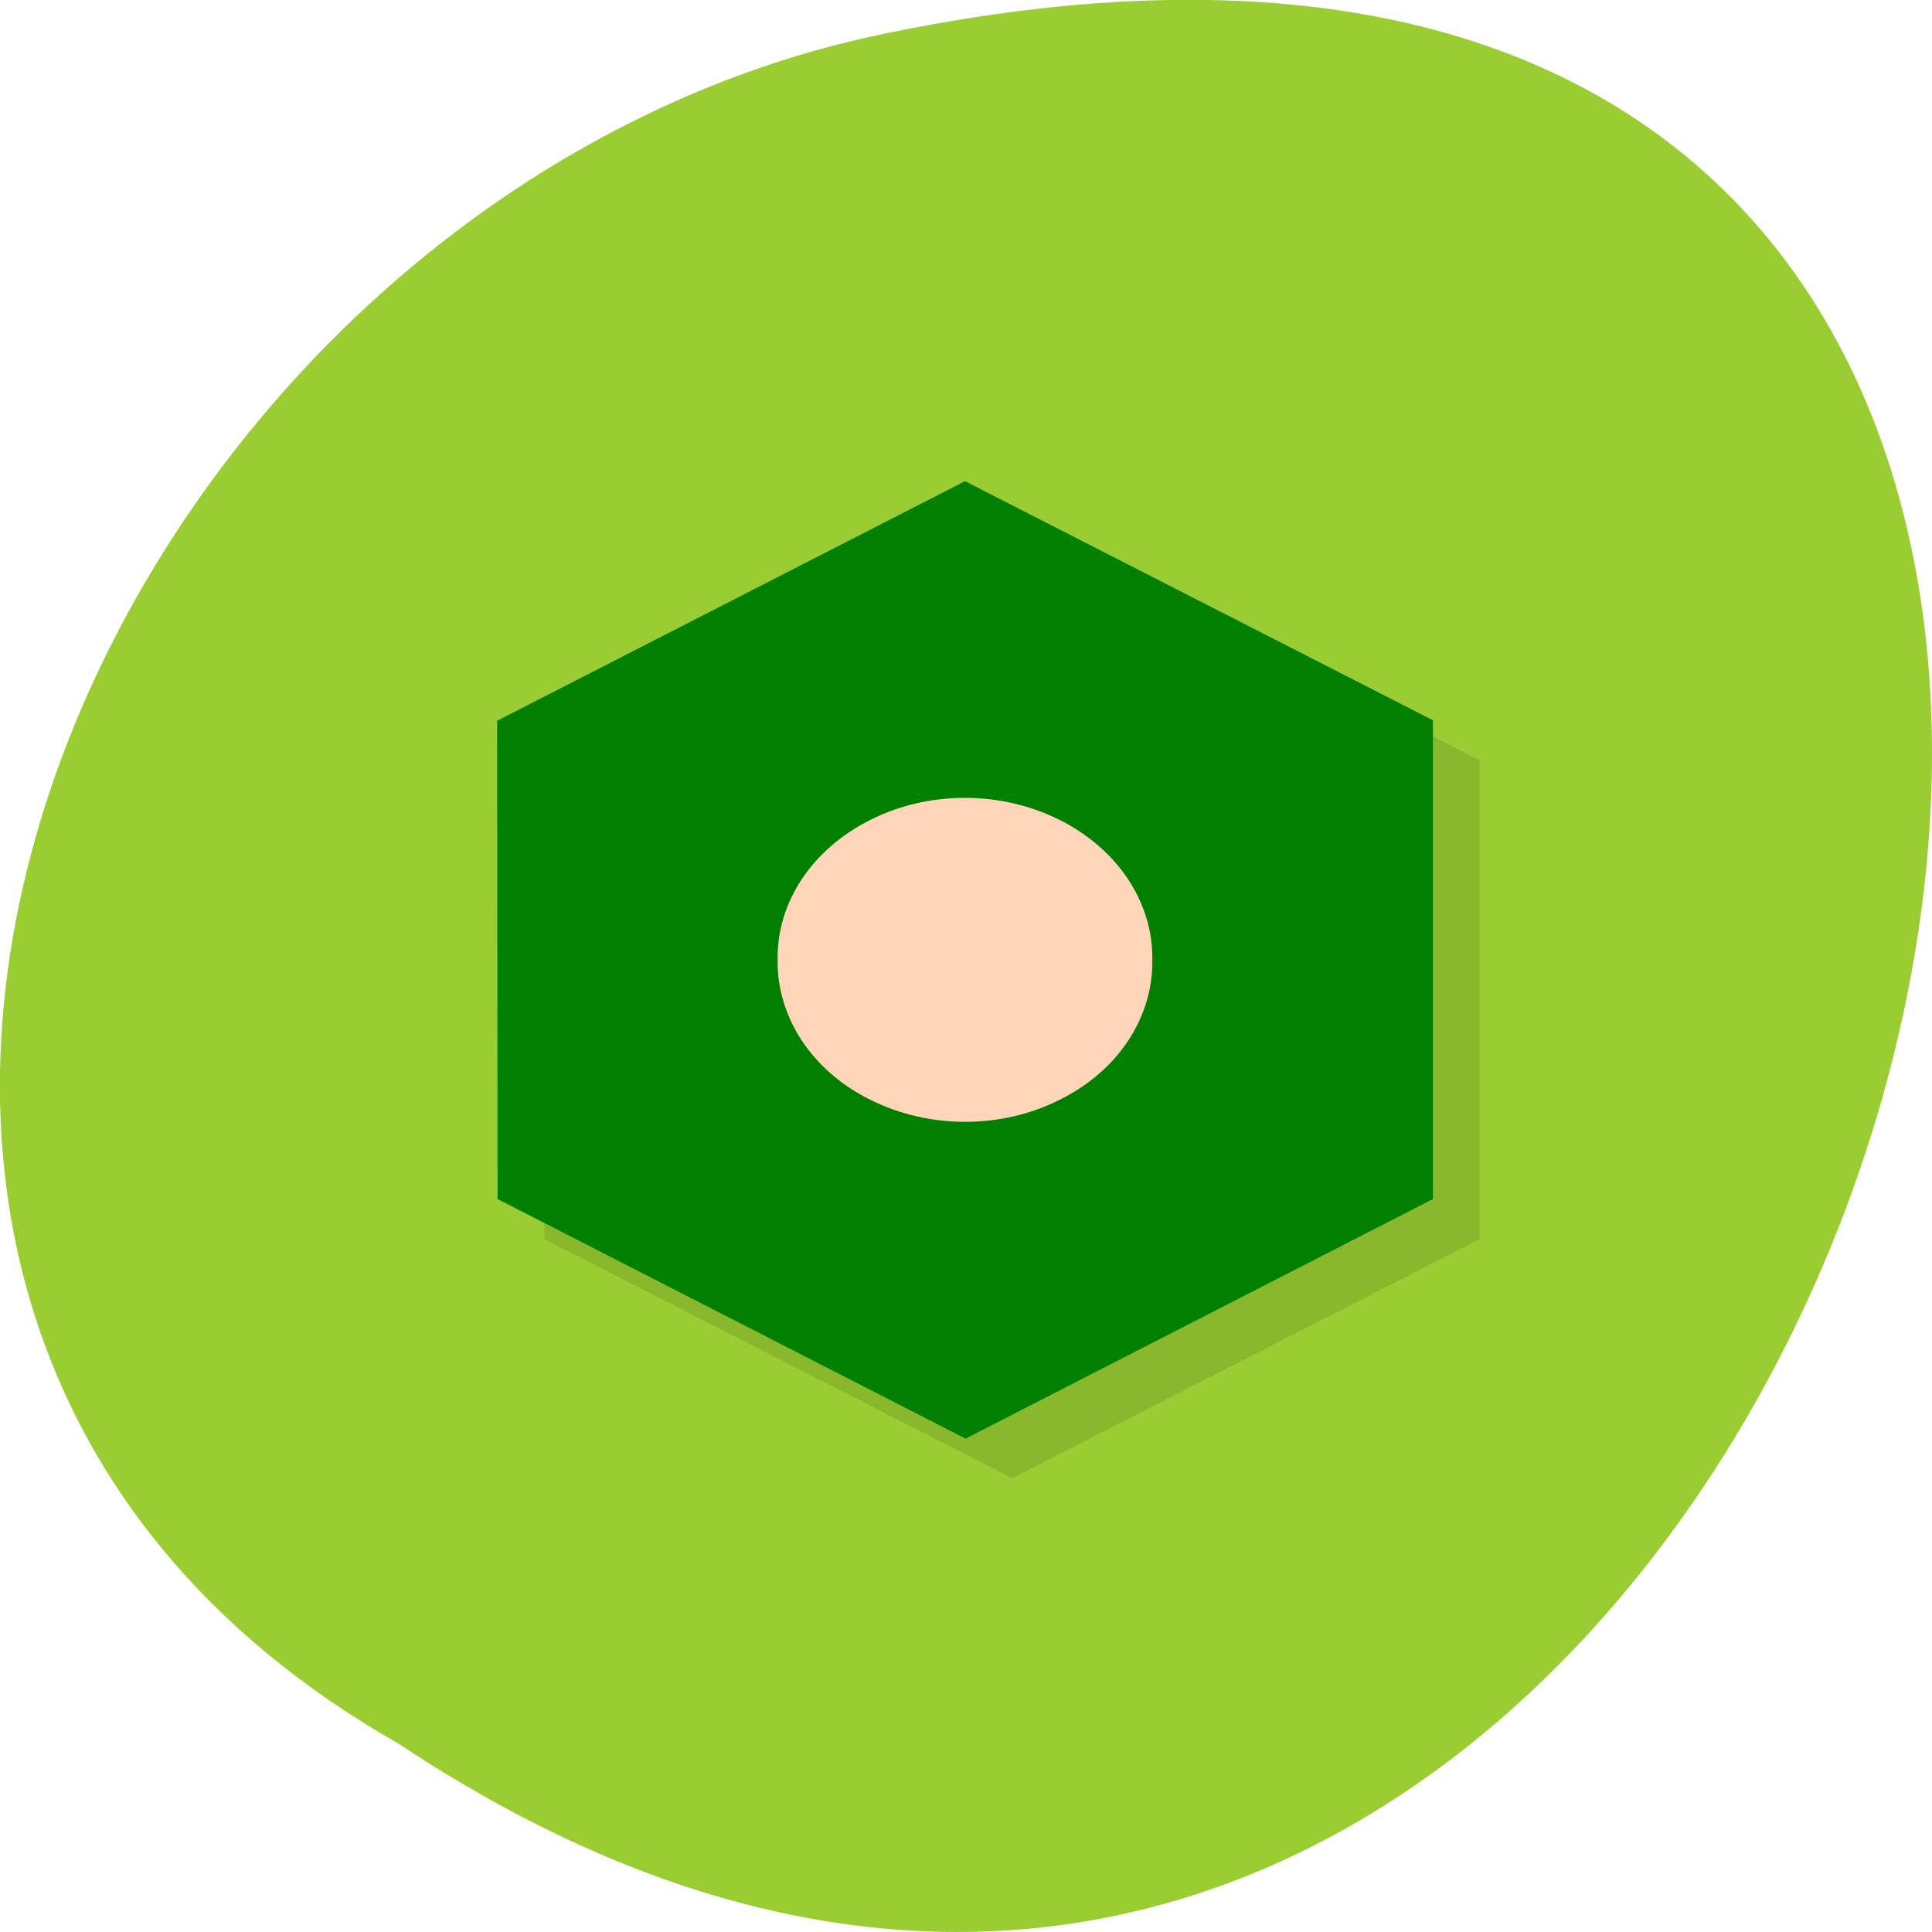<svg xmlns="http://www.w3.org/2000/svg" xmlns:xlink="http://www.w3.org/1999/xlink" viewBox="0 0 16 16"><defs><g id="4" clip-path="url(#3)"><path d="m 12.254 6.297 v 3.965 l -3.871 1.98 l -3.875 -1.98 l -0.004 -3.965 l 3.875 -1.98"/><path d="m 9.93 8.281 c 0.008 0.477 -0.285 0.918 -0.766 1.16 c -0.484 0.238 -1.082 0.238 -1.566 0 c -0.484 -0.242 -0.777 -0.684 -0.77 -1.16 c -0.008 -0.48 0.285 -0.922 0.77 -1.164 c 0.48 -0.238 1.082 -0.238 1.566 0 c 0.48 0.242 0.773 0.684 0.766 1.164"/></g><clipPath id="5"><path d="m 4 3 h 8 v 9 h -8"/></clipPath><clipPath id="6"><path d="m 6 6 h 4 v 4 h -4"/></clipPath><clipPath id="3"><path d="M 0,0 H16 V16 H0 z"/></clipPath><clipPath id="0"><path d="m 16.906 7.949 c 0 4.199 -3.992 7.598 -8.914 7.598 c -4.922 0 -8.914 -3.398 -8.914 -7.598 c 0 -4.195 3.992 -7.598 8.914 -7.598 c 4.922 0 8.914 3.402 8.914 7.598"/></clipPath><filter id="1" filterUnits="objectBoundingBox" x="0" y="0" width="16" height="16"><feColorMatrix type="matrix" in="SourceGraphic" values="0 0 0 0 1 0 0 0 0 1 0 0 0 0 1 0 0 0 1 0"/></filter><mask id="2"><g filter="url(#1)"><path fill-opacity="0.102" d="M 0,0 H16 V16 H0 z"/></g></mask></defs><path d="m 3.297 14.438 c 12.03 8 19.438 -17.504 3.891 -14.13 c -6.43 1.441 -10.328 10.465 -3.891 14.13" fill="#9acd31"/><g clip-path="url(#0)"><use xlink:href="#4" mask="url(#2)"/></g><g clip-path="url(#5)"><g clip-path="url(#0)"><path d="m 11.867 5.965 v 3.965 l -3.871 1.984 l -3.875 -1.984 l -0.004 -3.961 l 3.875 -1.984" fill="#007f00"/></g></g><g clip-path="url(#6)"><g clip-path="url(#0)"><path d="m 9.543 7.949 c 0.008 0.477 -0.285 0.922 -0.77 1.16 c -0.48 0.242 -1.078 0.242 -1.563 0 c -0.484 -0.238 -0.777 -0.684 -0.77 -1.16 c -0.008 -0.477 0.285 -0.918 0.77 -1.16 c 0.48 -0.242 1.078 -0.242 1.563 0 c 0.484 0.242 0.777 0.684 0.77 1.16" fill="#ffd6b9"/></g></g></svg>